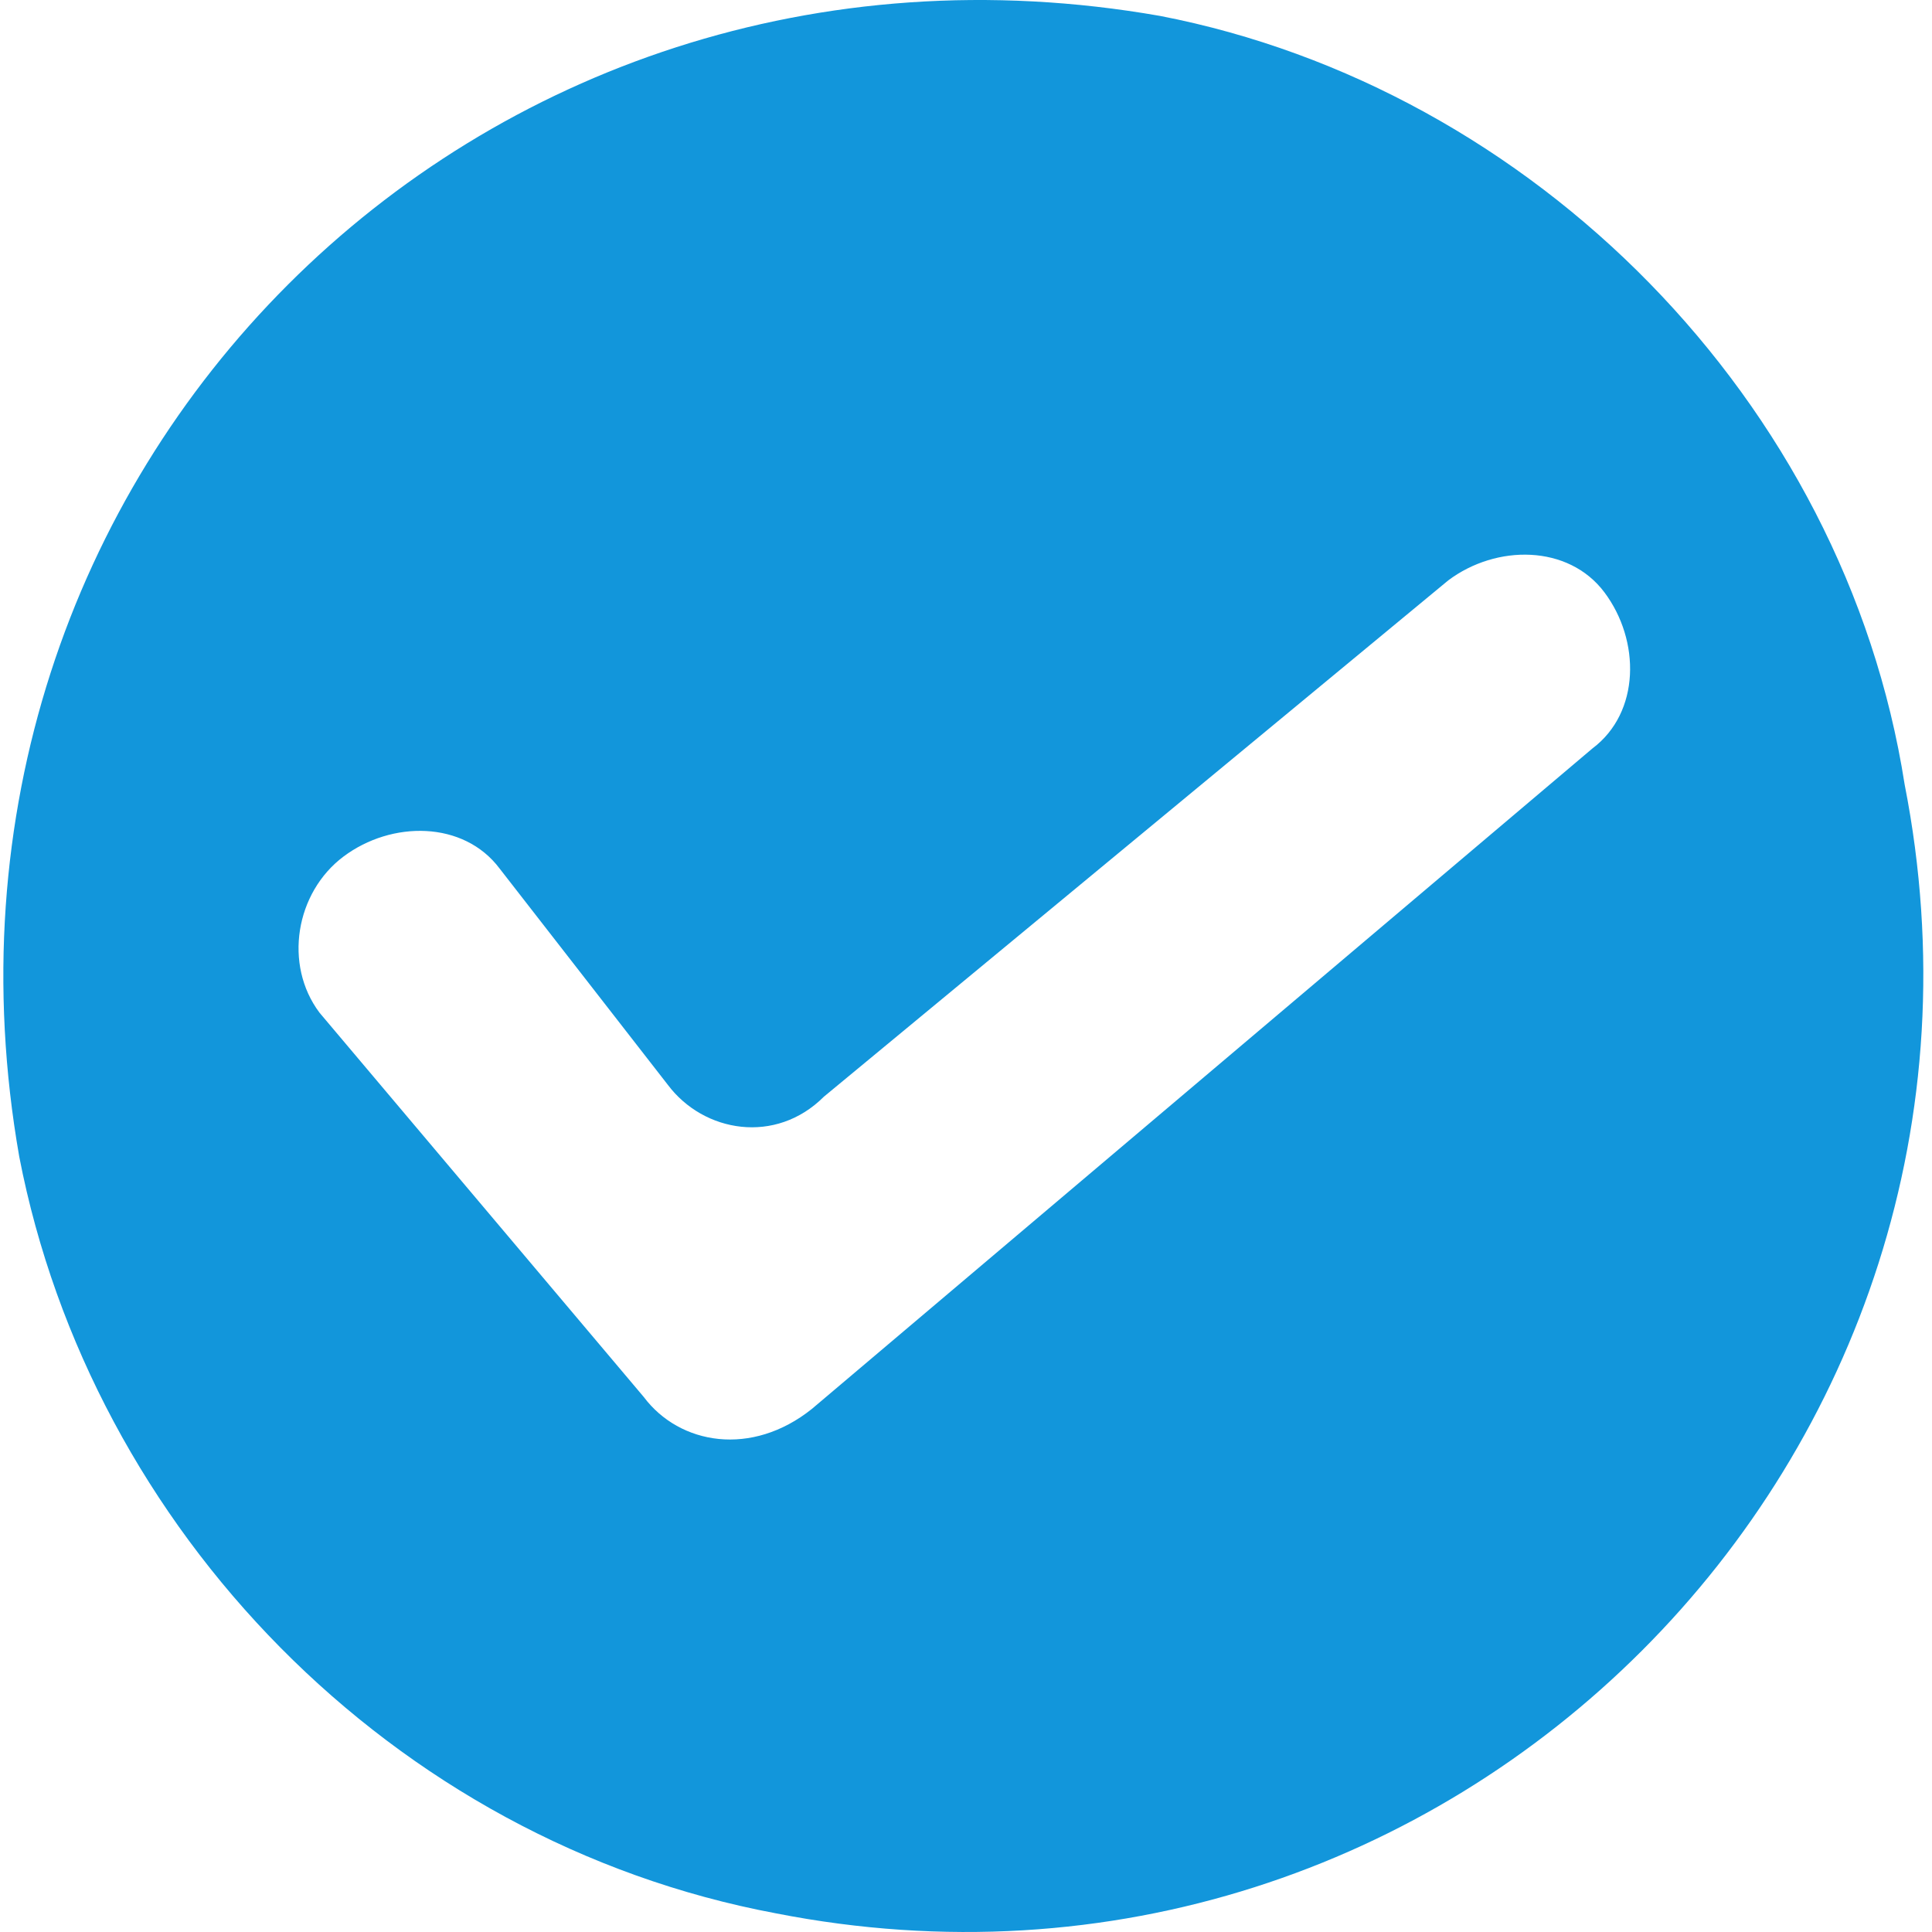 <?xml version="1.0" standalone="no"?><!DOCTYPE svg PUBLIC "-//W3C//DTD SVG 1.1//EN" "http://www.w3.org/Graphics/SVG/1.1/DTD/svg11.dtd"><svg t="1701876740211" class="icon" viewBox="0 0 1024 1024" version="1.1" xmlns="http://www.w3.org/2000/svg" p-id="2471" xmlns:xlink="http://www.w3.org/1999/xlink" width="200" height="200"><path d="M614.877 8.442C252.078-55.207-53.437 250.308 10.212 613.107c38.189 197.312 197.312 362.799 400.989 400.989 356.434 70.014 668.314-241.866 598.3-598.3C977.676 212.118 812.189 46.631 614.877 8.442zM341.186 740.405 169.334 536.728C150.239 511.269 156.604 473.079 182.064 453.985l0 0c25.46-19.095 63.649-19.095 82.744 6.365L353.916 574.918c19.095 25.46 57.284 31.824 82.744 6.365L767.634 307.592c25.46-19.095 63.649-19.095 82.744 6.365l0 0c19.095 25.46 19.095 63.649-6.365 82.744l-413.718 350.069C398.47 772.229 360.281 765.865 341.186 740.405z" p-id="2472" fill="#1296db"></path></svg>